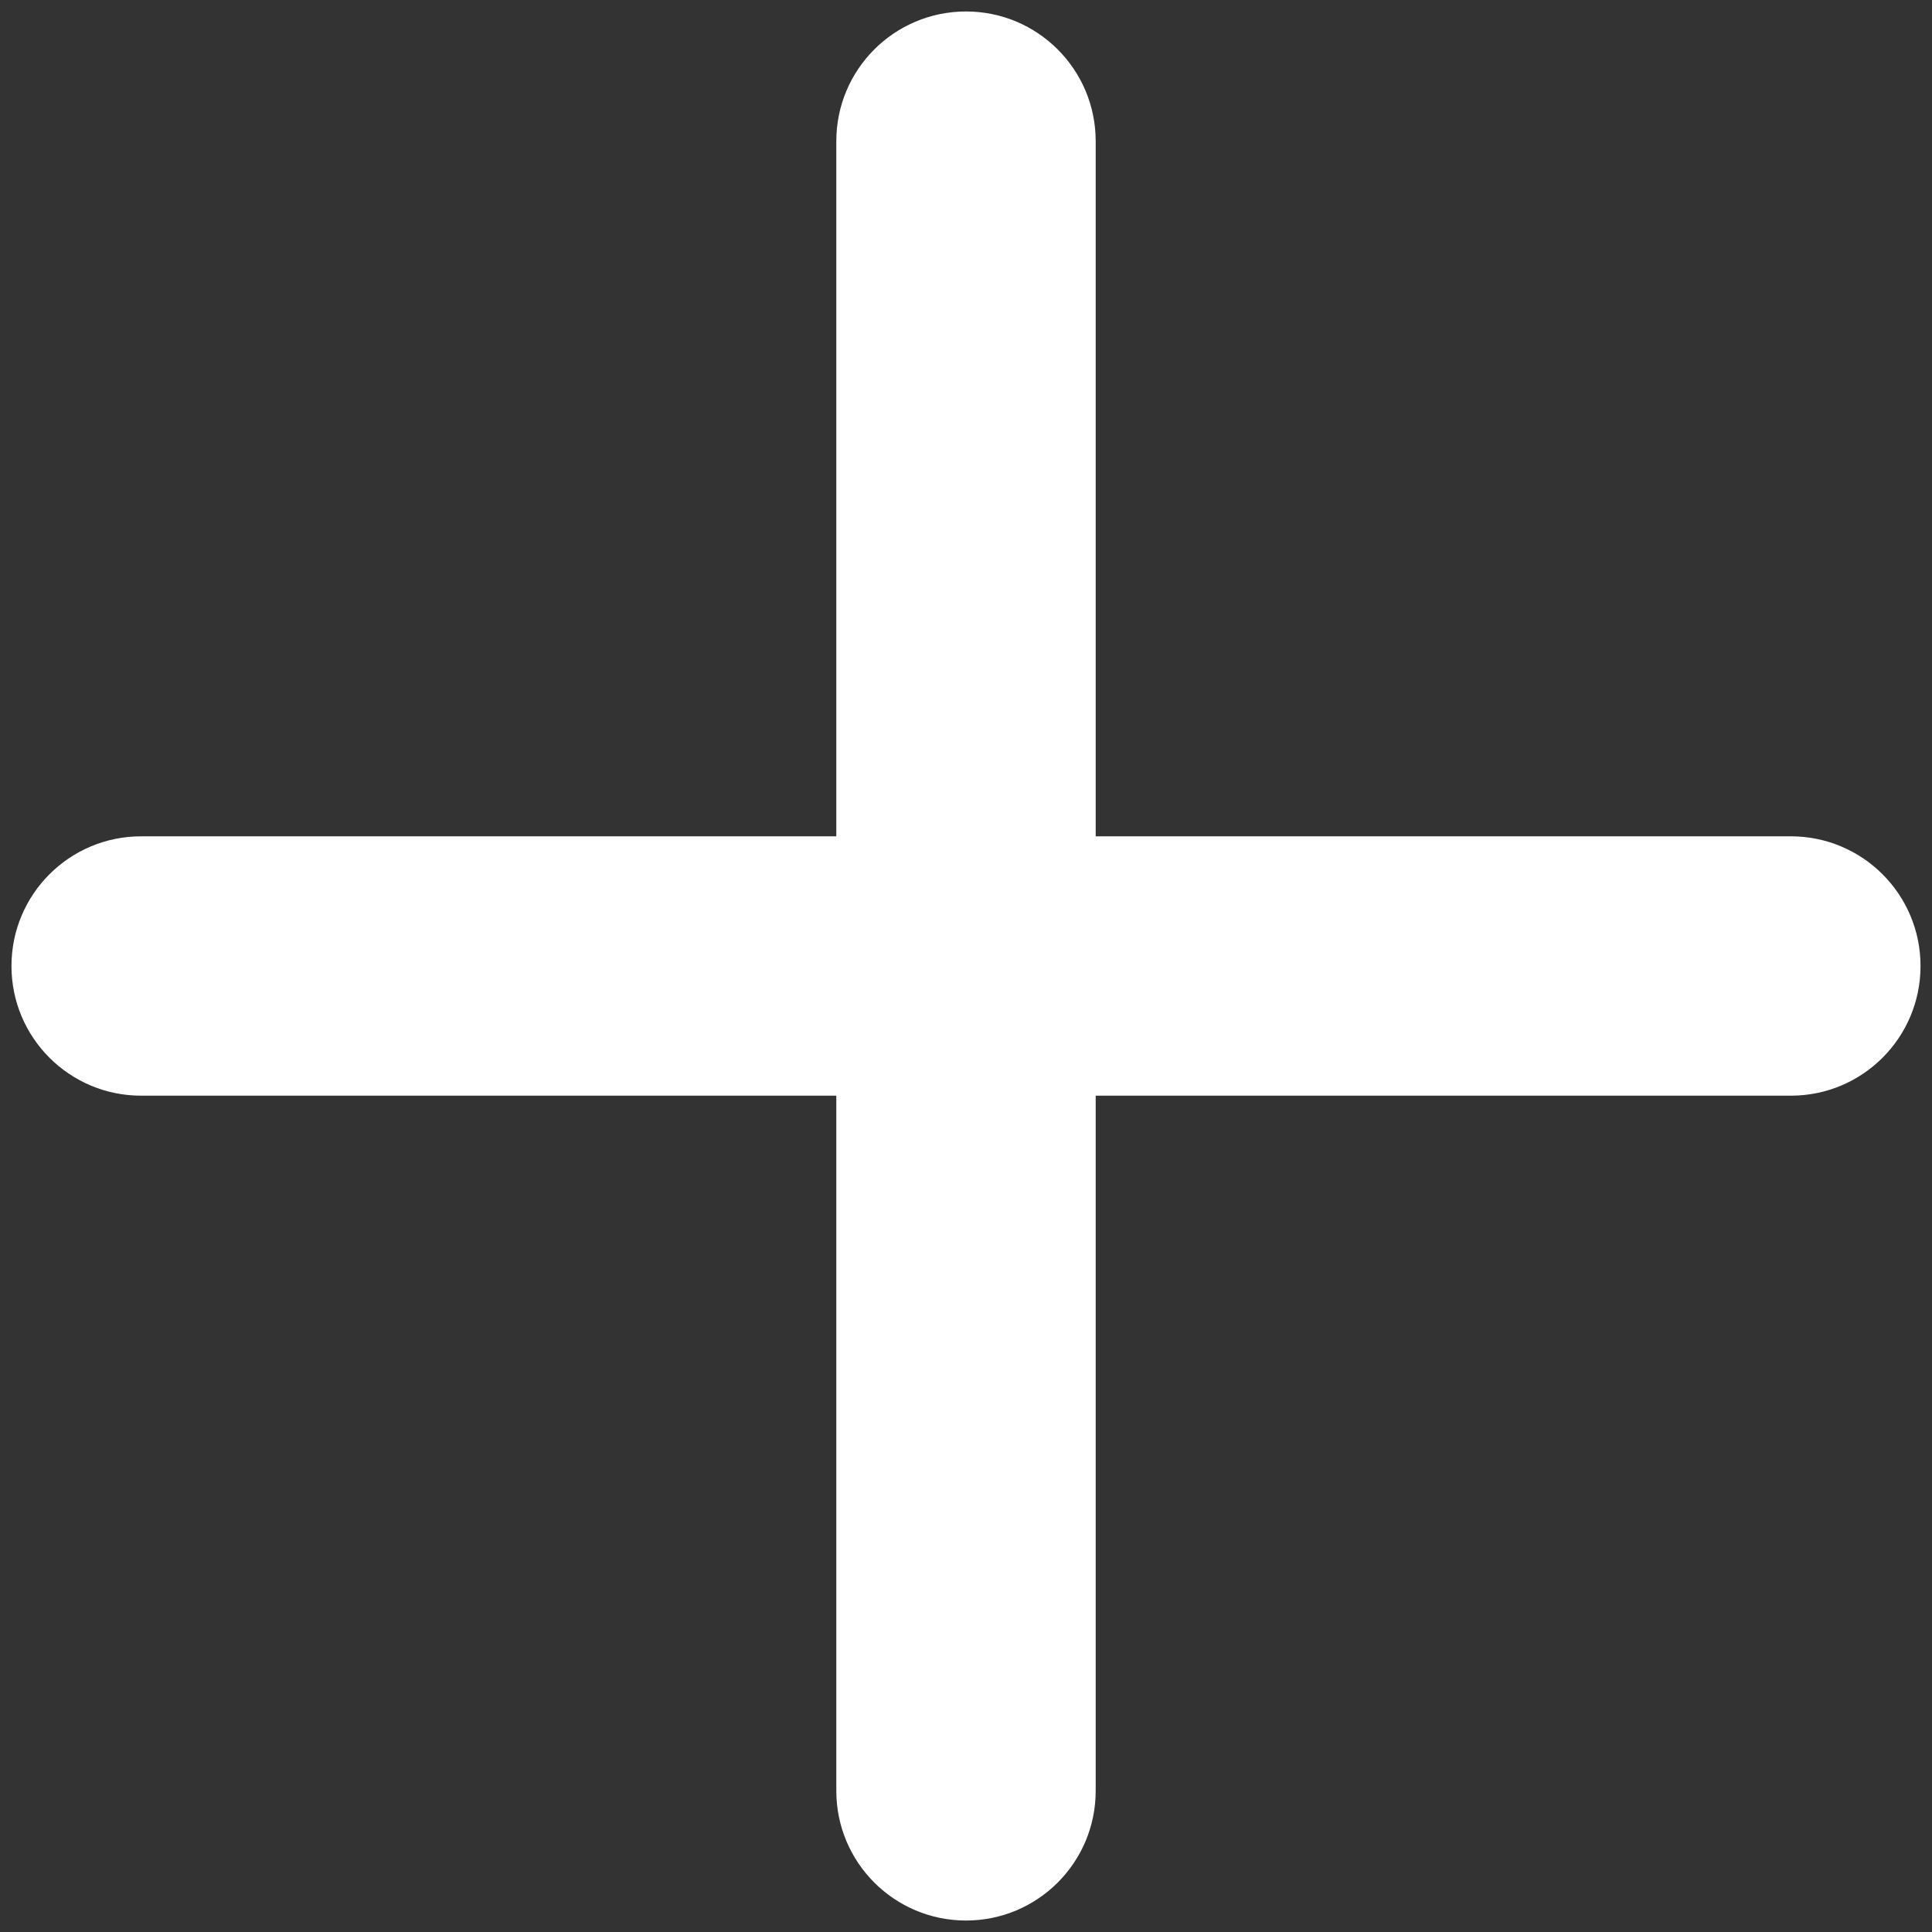 <svg width="16" height="16" viewBox="0 0 16 16" fill="none" xmlns="http://www.w3.org/2000/svg">
<rect x="0" y="0" width="16" height="16" fill="#333333" stroke="none"/>
<path d="M8 15.905C7.407 15.905 6.926 15.425 6.926 14.831V1.169C6.926 0.575 7.407 0.095 8 0.095C8.593 0.095 9.074 0.575 9.074 1.169V14.831C9.074 15.425 8.593 15.905 8 15.905Z" fill="white"/>
<path d="M14.831 9.074H1.169C0.575 9.074 0.095 8.593 0.095 8C0.095 7.407 0.575 6.926 1.169 6.926H14.831C15.425 6.926 15.905 7.407 15.905 8C15.905 8.593 15.425 9.074 14.831 9.074Z" fill="white"/>
</svg>
